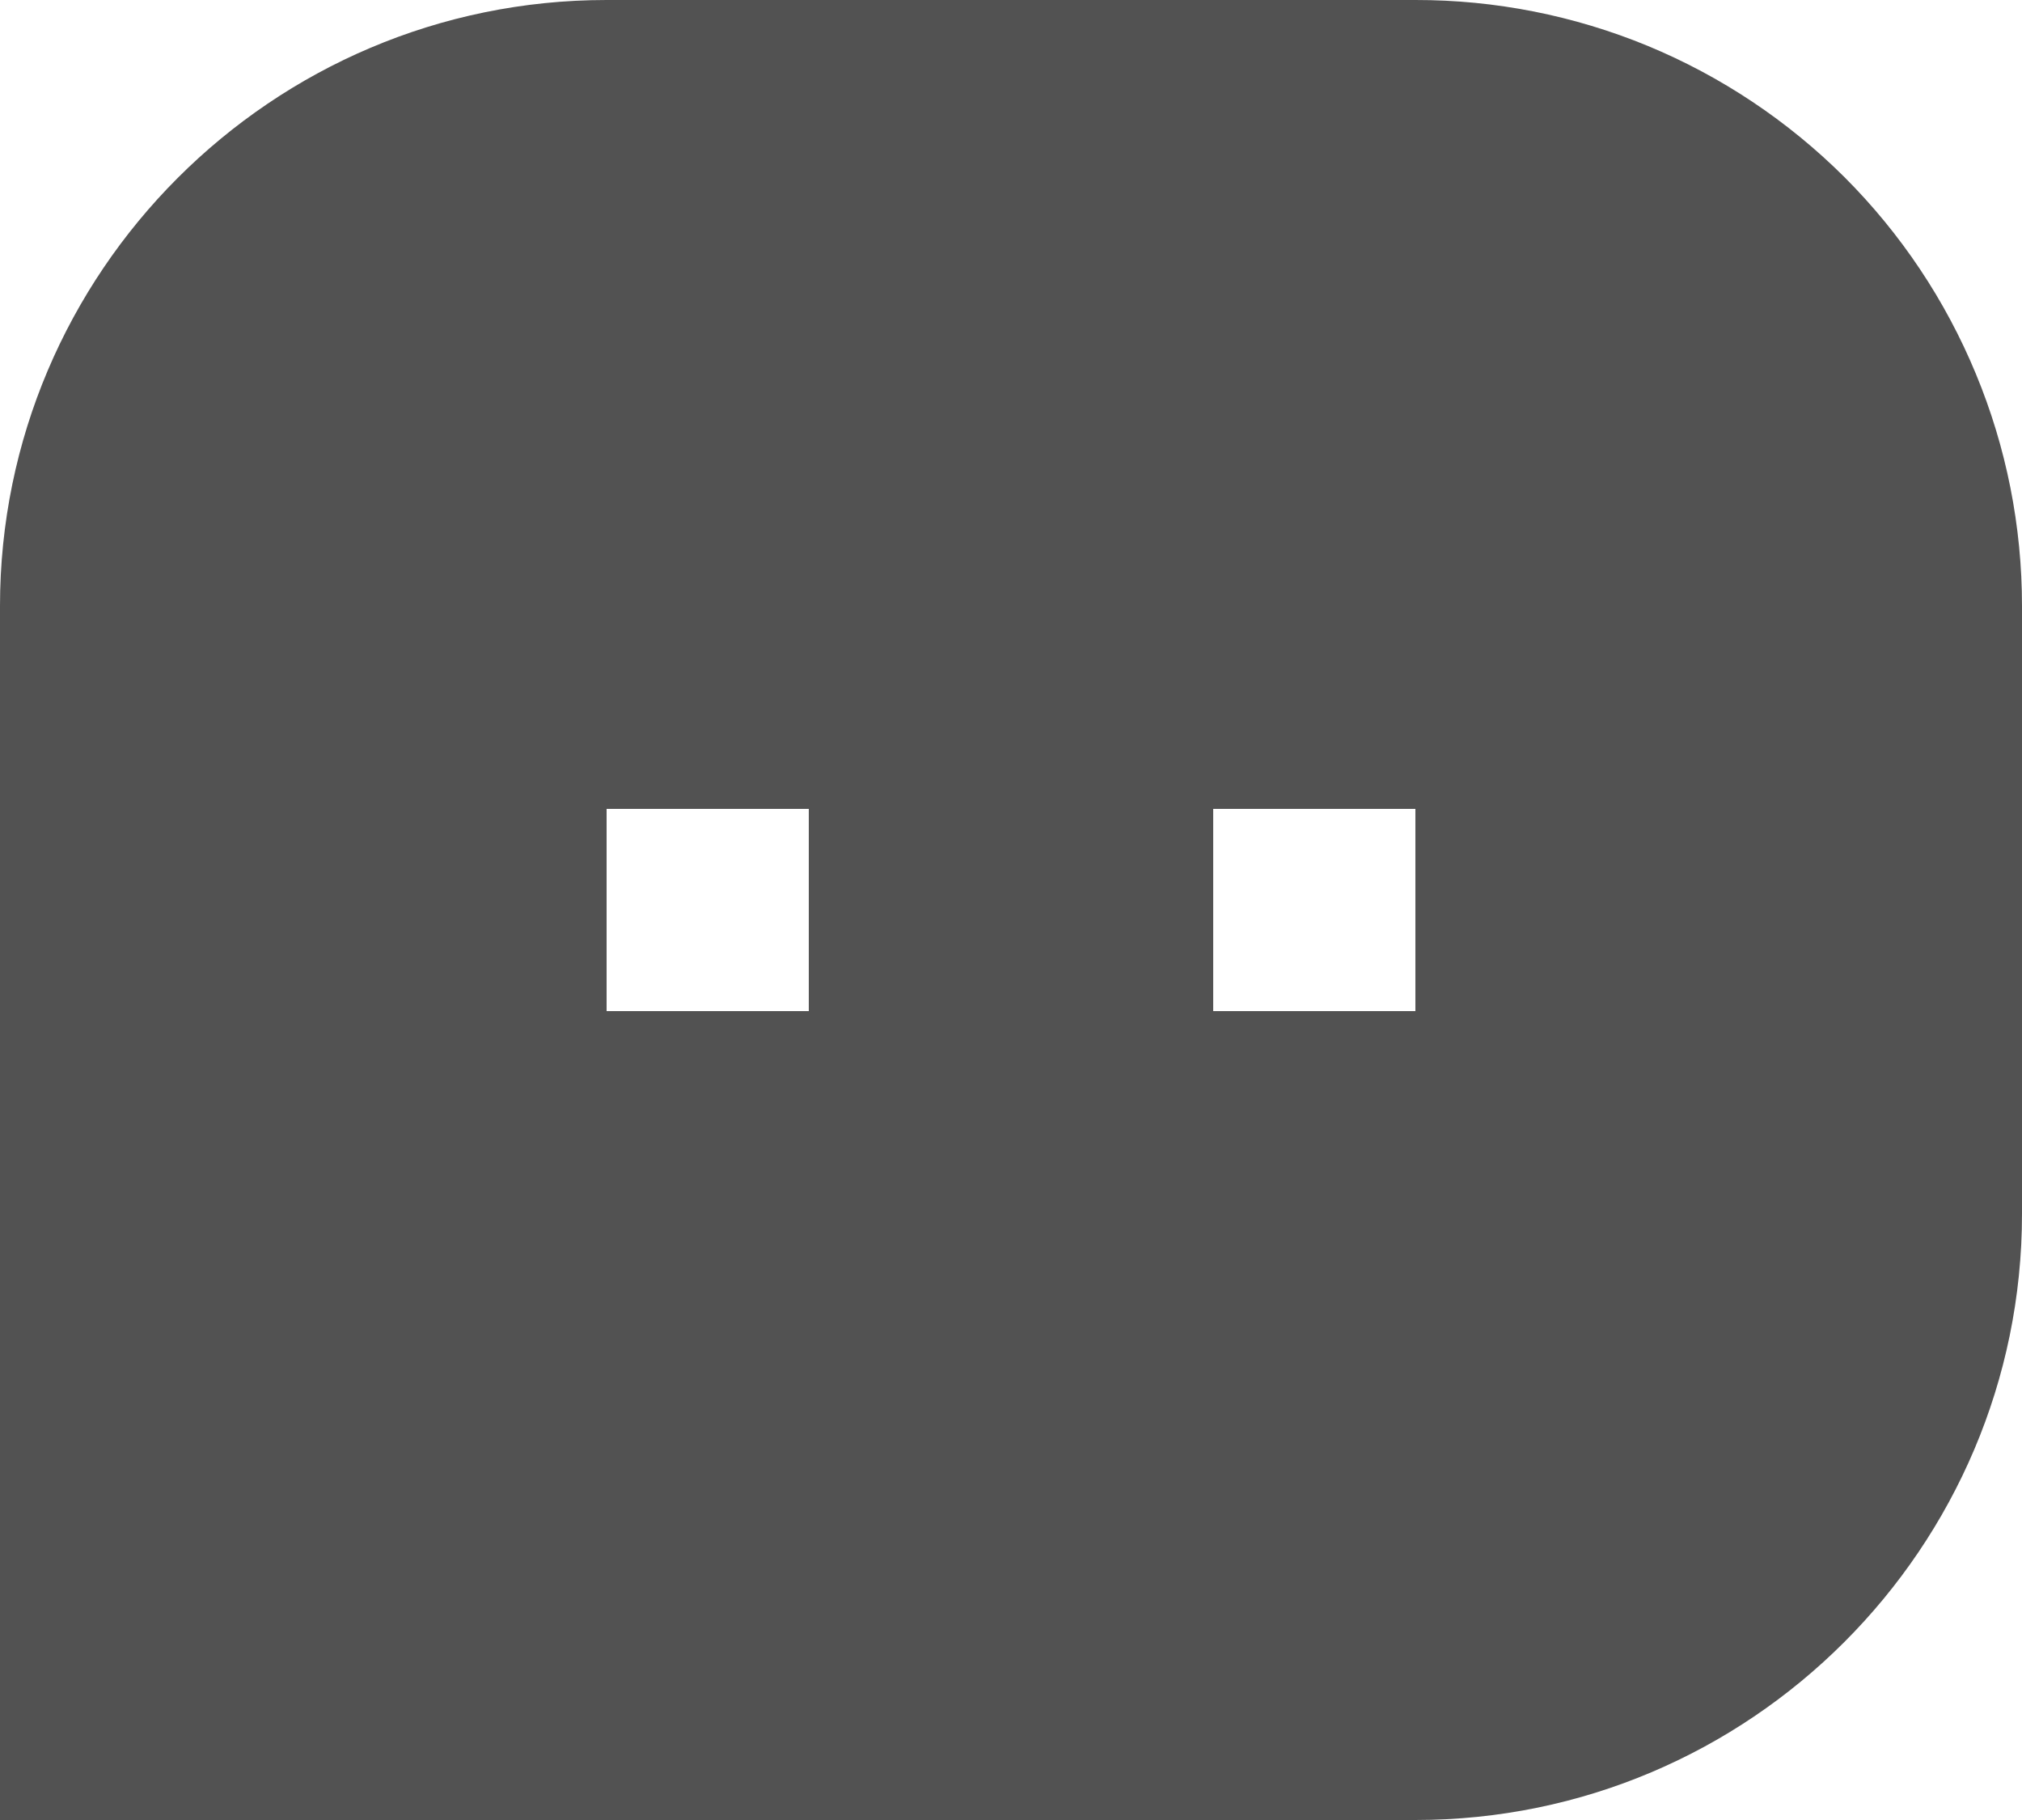 <svg width="20" height="18" viewBox="0 0 20 18" fill="none" xmlns="http://www.w3.org/2000/svg">
<path d="M20 5.994C20 5.206 19.846 4.426 19.544 3.698C19.243 2.97 18.801 2.309 18.244 1.752C17.686 1.196 17.024 0.754 16.296 0.453C15.568 0.153 14.788 -0.001 14 8.35025e-06H6C2.687 8.35025e-06 -1.90735e-06 2.695 -1.90735e-06 5.994V18H14C17.313 18 20 15.305 20 12.006V5.994ZM8 8V10H6V8H8ZM14 8V10H12V8H14Z" fill="#525252"/>
</svg>
